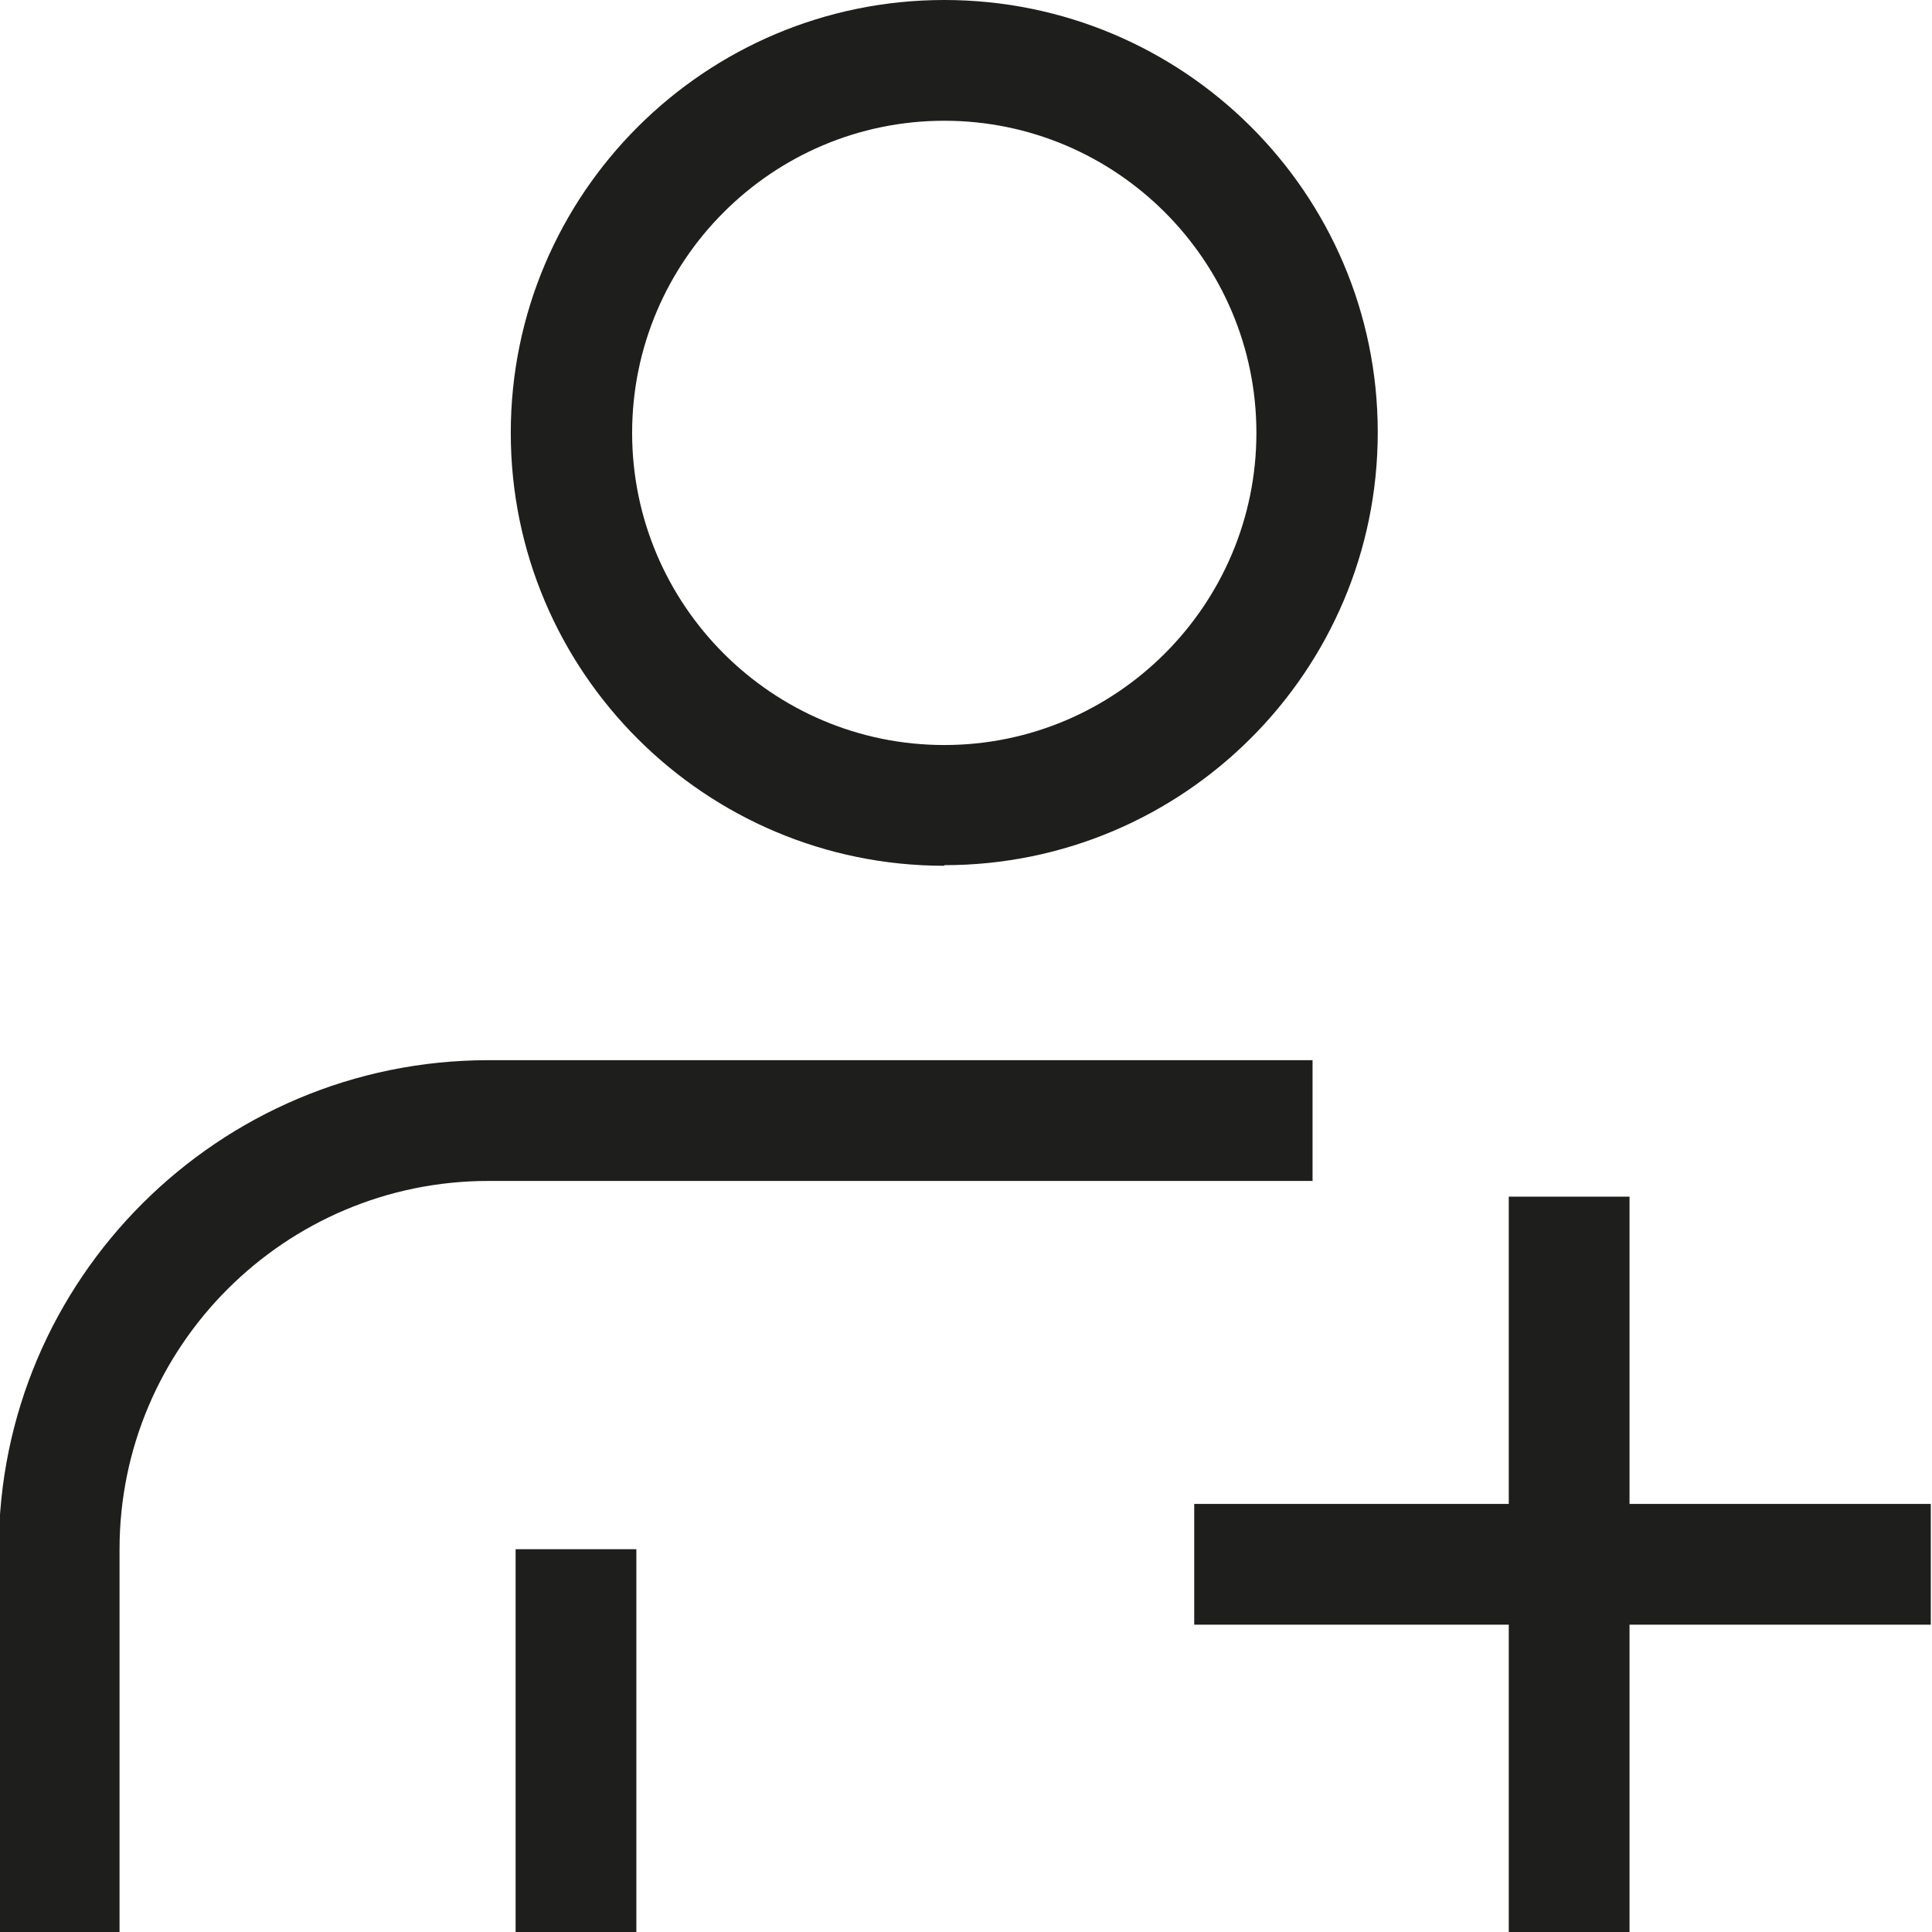 <?xml version="1.0" encoding="UTF-8"?>
<svg id="a" data-name="3219" xmlns="http://www.w3.org/2000/svg" viewBox="0 0 32 32">
  <path d="M15.64,14.33c3.96,0,7.18-3.21,7.18-7.17S19.6,0,15.64,0s-7.18,3.21-7.18,7.17,3.22,7.17,7.18,7.17ZM15.64,2c2.85,0,5.17,2.32,5.17,5.17s-2.32,5.17-5.17,5.17-5.17-2.32-5.17-5.17,2.32-5.17,5.17-5.17ZM21.74,19.56h-13.65c-3.37,0-6.11,2.74-6.11,6.1v6.34H-.02v-6.34C-.02,21.19,3.62,17.56,8.09,17.56h13.65v2ZM8.54,25.66h2v6.34h-2v-6.34ZM31.98,26.91h-4.99v5.09h-2v-5.09h-5.21v-2h5.21v-5.09h2v5.09h4.99v2Z" fill="#1e1e1c"/>
</svg>